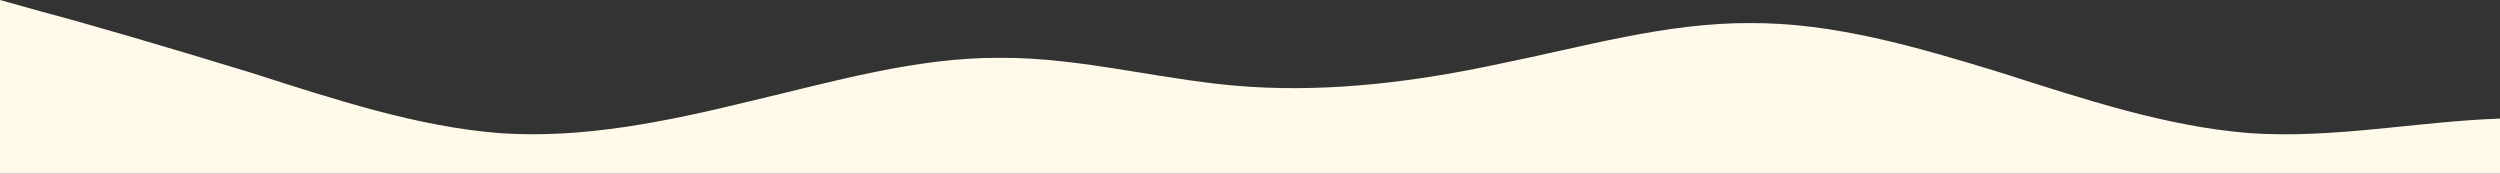 <?xml version="1.0" standalone="no"?>
<svg xmlns:xlink="http://www.w3.org/1999/xlink" id="wave" style="transform:rotate(180deg); transition: 0.3s" viewBox="0 0 1440 100" version="1.1" xmlns="http://www.w3.org/2000/svg"><rect x="0" y="0" width="1440" height="100" fill="#333333" stroke="none"/><defs><linearGradient id="sw-gradient-0" x1="0" x2="0" y1="1" y2="0"><stop stop-color="rgba(255, 249, 234, 1)" offset="0%"/><stop stop-color="rgba(255, 249, 234, 1)" offset="100%"/></linearGradient></defs><path style="transform:translate(0, 0px); opacity:1" fill="url(#sw-gradient-0)" d="M0,0L24,6.7C48,13,96,27,144,41.7C192,57,240,73,288,76.7C336,80,384,70,432,58.3C480,47,528,33,576,33.3C624,33,672,47,720,50C768,53,816,47,864,36.7C912,27,960,13,1008,13.3C1056,13,1104,27,1152,41.7C1200,57,1248,73,1296,76.7C1344,80,1392,70,1440,68.3C1488,67,1536,73,1584,65C1632,57,1680,33,1728,26.7C1776,20,1824,30,1872,43.3C1920,57,1968,73,2016,71.7C2064,70,2112,50,2160,38.3C2208,27,2256,23,2304,23.3C2352,23,2400,27,2448,23.3C2496,20,2544,10,2592,16.7C2640,23,2688,47,2736,61.7C2784,77,2832,83,2880,80C2928,77,2976,63,3024,58.3C3072,53,3120,57,3168,51.7C3216,47,3264,33,3312,28.3C3360,23,3408,27,3432,28.3L3456,30L3456,100L3432,100C3408,100,3360,100,3312,100C3264,100,3216,100,3168,100C3120,100,3072,100,3024,100C2976,100,2928,100,2880,100C2832,100,2784,100,2736,100C2688,100,2640,100,2592,100C2544,100,2496,100,2448,100C2400,100,2352,100,2304,100C2256,100,2208,100,2160,100C2112,100,2064,100,2016,100C1968,100,1920,100,1872,100C1824,100,1776,100,1728,100C1680,100,1632,100,1584,100C1536,100,1488,100,1440,100C1392,100,1344,100,1296,100C1248,100,1200,100,1152,100C1104,100,1056,100,1008,100C960,100,912,100,864,100C816,100,768,100,720,100C672,100,624,100,576,100C528,100,480,100,432,100C384,100,336,100,288,100C240,100,192,100,144,100C96,100,48,100,24,100L0,100Z"/></svg>